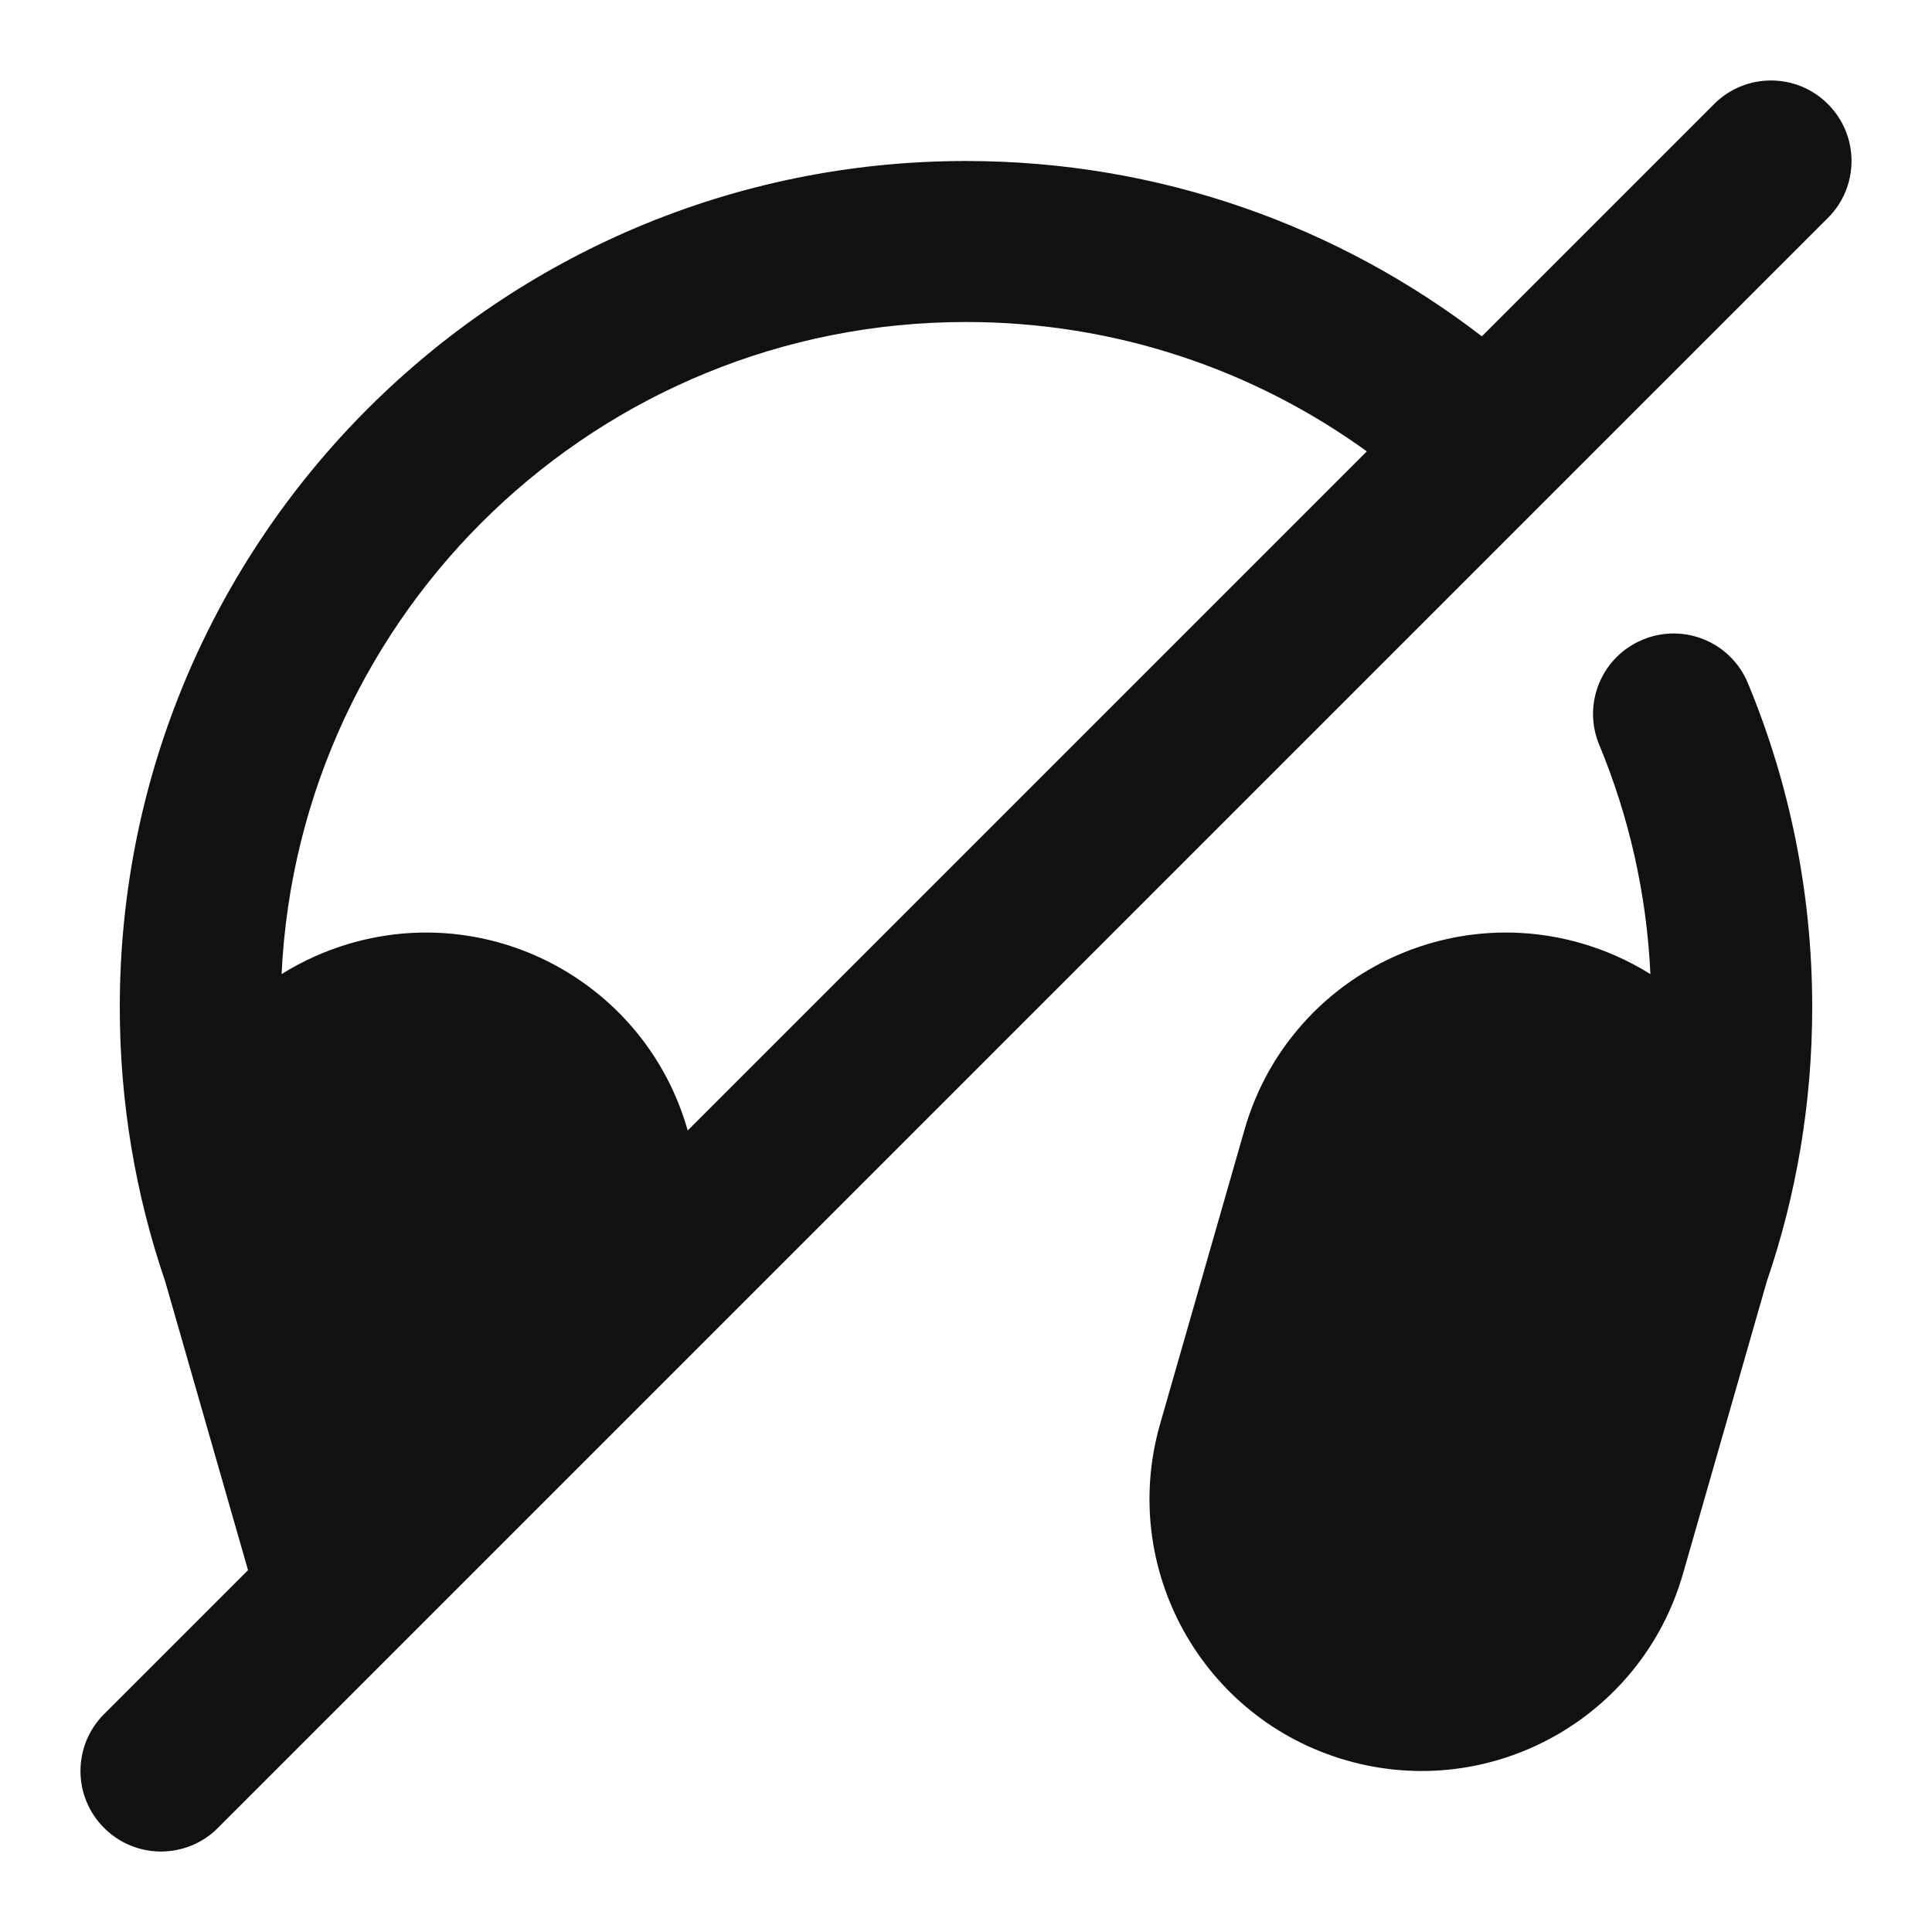 <svg width="24" height="24" viewBox="0 0 24 24" fill="none" xmlns="http://www.w3.org/2000/svg">
<path fill-rule="evenodd" clip-rule="evenodd" d="M22.707 2.707C23.098 2.317 23.098 1.683 22.707 1.293C22.317 0.902 21.683 0.902 21.293 1.293L18.408 4.178C16.634 2.813 14.411 2 12 2C6.194 2 1.488 6.706 1.488 12.512C1.488 13.702 1.686 14.848 2.052 15.918L3.081 19.505L1.293 21.293C0.902 21.683 0.902 22.317 1.293 22.707C1.683 23.098 2.317 23.098 2.707 22.707L22.707 2.707ZM12 4C13.86 4 15.579 4.595 16.979 5.607L8.543 14.043L8.54 14.033C8.026 12.239 6.155 11.202 4.362 11.716C4.049 11.806 3.76 11.937 3.498 12.101C3.712 7.591 7.437 4 12 4Z" fill="#111111"/>
<path d="M21.713 8.486C21.502 7.976 20.917 7.734 20.407 7.946C19.896 8.157 19.654 8.742 19.866 9.252C20.233 10.136 20.455 11.095 20.502 12.101C20.24 11.937 19.951 11.806 19.638 11.716C17.845 11.202 15.974 12.239 15.46 14.033L14.411 17.69C13.897 19.483 14.934 21.354 16.727 21.868C18.521 22.383 20.391 21.346 20.906 19.552L21.948 15.918C22.314 14.849 22.512 13.703 22.512 12.512C22.512 11.088 22.228 9.727 21.713 8.486Z" fill="#111111"/>
</svg>
